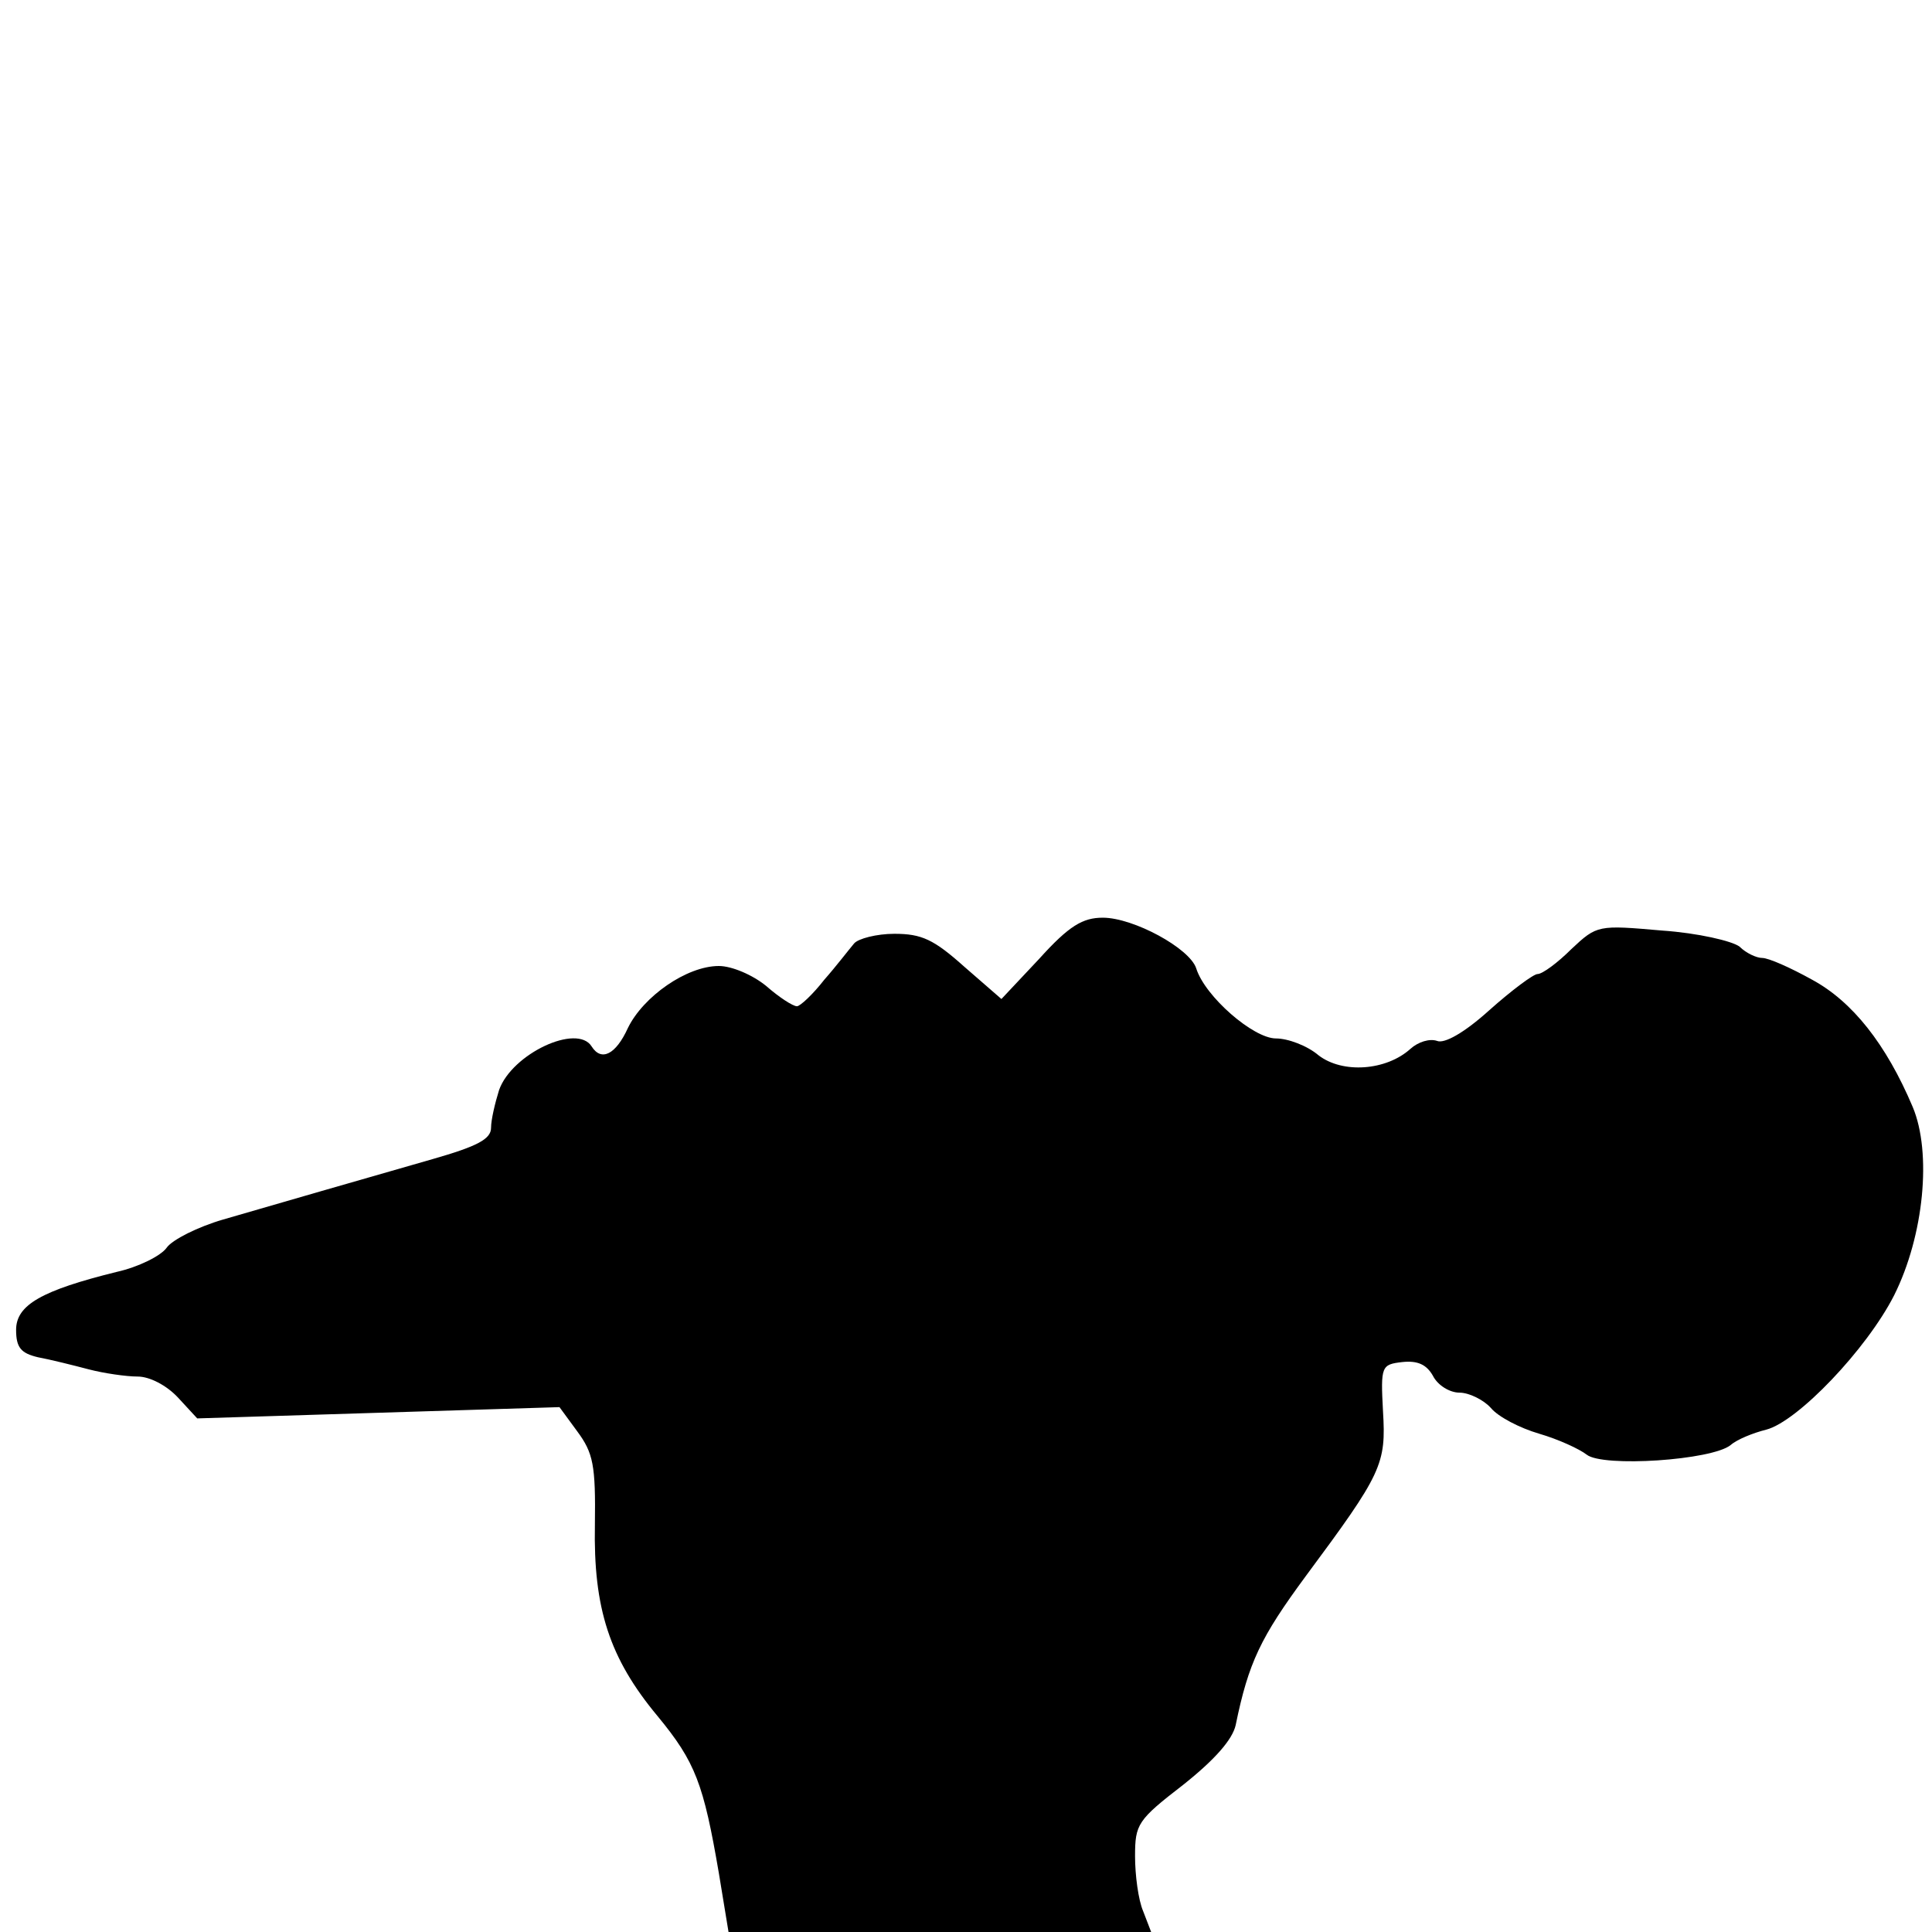 <?xml version="1.0" standalone="no"?>
<!DOCTYPE svg PUBLIC "-//W3C//DTD SVG 20010904//EN"
 "http://www.w3.org/TR/2001/REC-SVG-20010904/DTD/svg10.dtd">
<svg version="1.0" xmlns="http://www.w3.org/2000/svg"
 width="240pt" height="240pt" viewBox="0 0 240 240"
 preserveAspectRatio="xMidYMid meet">
<g transform="translate(0,240) scale(0.1,-0.1)"
fill="#000000" stroke="none">
<path d="M1291 1209 l-47 -50 -46 40 c-38 34 -53 41 -87 41 -22 0 -45 -6 -50
-12 -6 -7 -22 -28 -37 -45 -14 -18 -30 -33 -34 -33 -5 0 -22 11 -38 25 -17 14
-43 25 -59 25 -40 0 -94 -38 -113 -77 -15 -33 -33 -42 -45 -23 -18 29 -99 -9
-115 -54 -5 -16 -10 -37 -10 -47 0 -14 -17 -23 -73 -39 -94 -27 -188 -54 -260
-75 -31 -9 -63 -25 -70 -35 -7 -10 -35 -24 -62 -30 -93 -23 -125 -41 -125 -72
0 -22 6 -29 27 -34 16 -3 44 -10 63 -15 19 -5 47 -9 61 -9 15 0 36 -11 50 -26
l24 -26 225 7 225 7 22 -30 c20 -27 23 -42 22 -116 -2 -104 18 -166 78 -238
47 -57 57 -84 76 -195 l12 -73 262 0 263 0 -10 26 c-6 14 -10 45 -10 68 0 40
3 45 60 89 39 31 61 56 65 74 16 78 31 109 87 185 95 128 100 139 96 205 -3
56 -2 58 24 61 19 2 30 -3 38 -17 6 -12 21 -21 33 -21 12 0 30 -9 39 -19 9
-11 36 -25 60 -32 24 -7 50 -19 59 -26 20 -16 156 -7 179 12 8 7 28 15 44 19
39 10 125 100 159 167 37 74 47 177 23 234 -33 78 -75 131 -125 158 -27 15
-54 27 -62 27 -7 0 -20 6 -28 14 -9 7 -52 17 -96 20 -80 7 -81 7 -113 -23 -17
-17 -36 -31 -42 -31 -5 0 -32 -20 -60 -45 -31 -28 -56 -42 -65 -38 -9 3 -23
-1 -33 -10 -30 -27 -84 -31 -114 -8 -14 12 -38 21 -53 21 -28 0 -88 52 -99 87
-8 25 -78 63 -116 63 -25 0 -42 -10 -79 -51z"/>
</g>
</svg>
